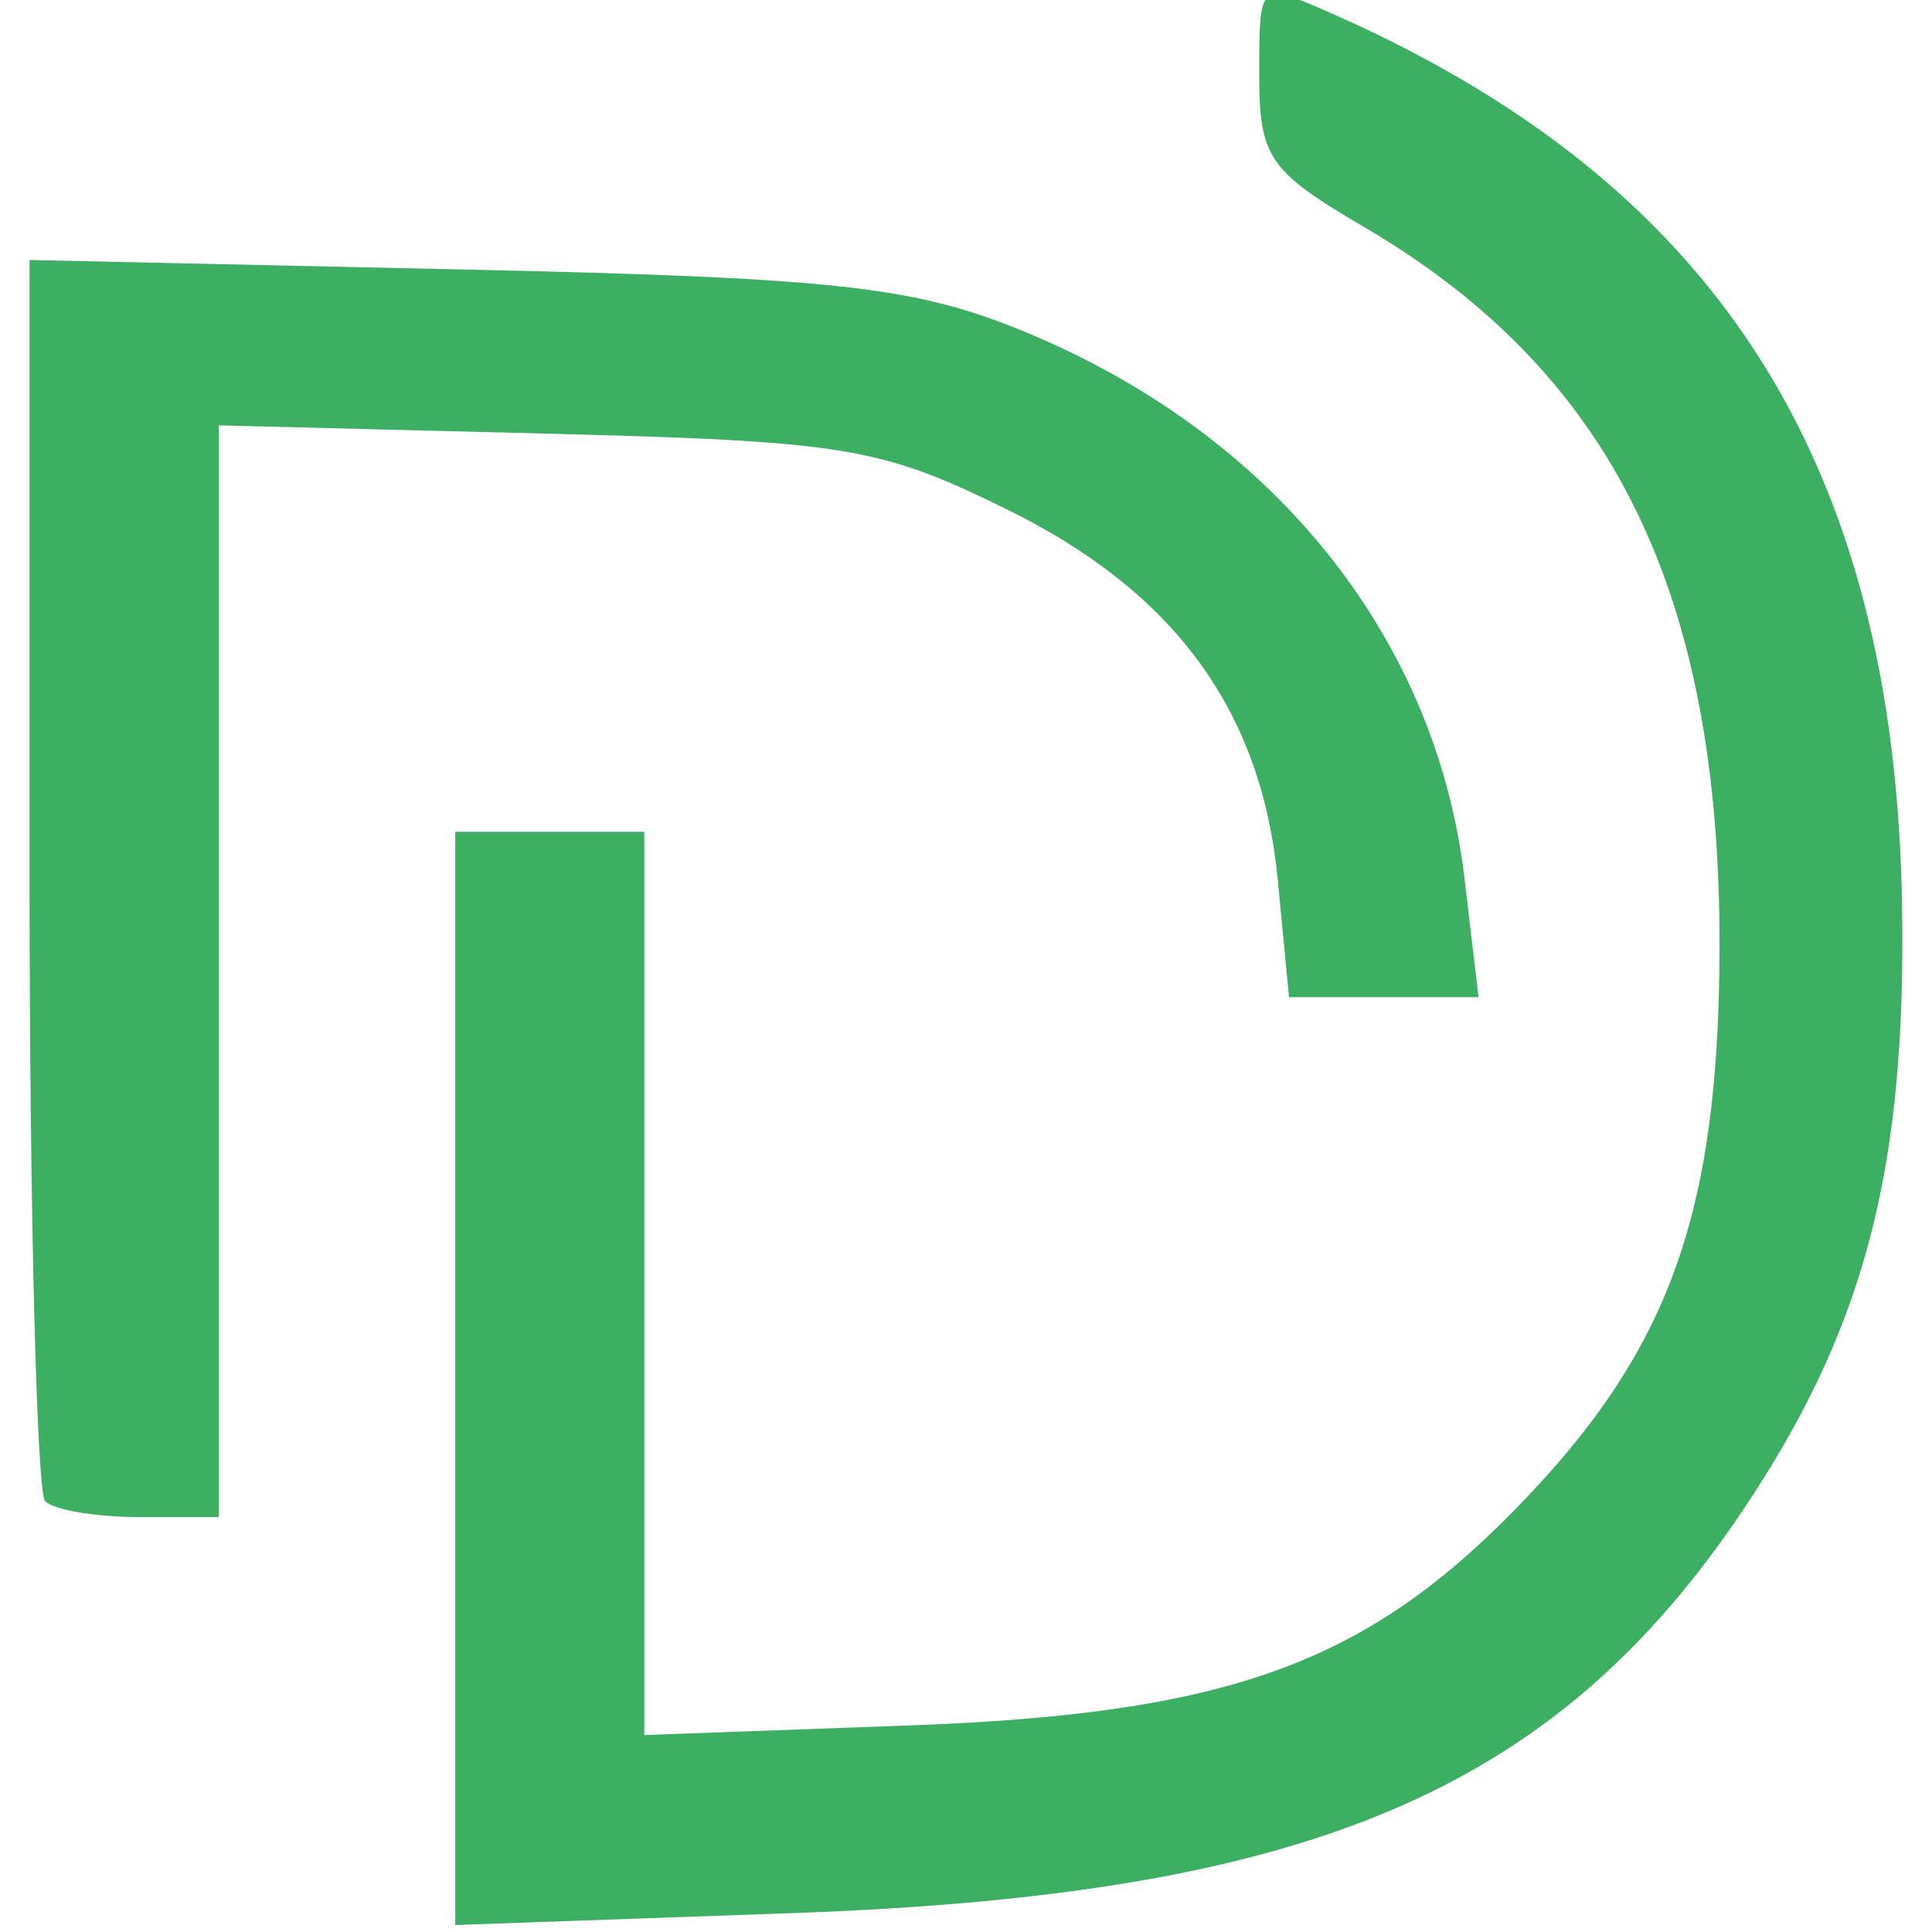 <?xml version="1.0" encoding="utf-8"?>

<svg width='50' height='50' xmlns="http://www.w3.org/2000/svg" viewBox="145.941 104.284 11.315 11.672"><path fill="#3caf63" fill-opacity="1" stroke-width="0.54" d="M31.243 153.323v-5.876h1.142v9.71l1.608-.104c1.901-.124 2.734-.652 3.65-2.316.93-1.69 1.232-3.16 1.238-6.02.007-3.842-.647-6.207-2.15-7.774-.575-.599-.631-.747-.631-1.645 0-.98.002-.984.393-.683 2.363 1.824 3.452 4.835 3.491 9.659.023 2.737-.216 4.416-.891 6.275-1.154 3.176-2.629 4.323-5.815 4.522l-2.035.128zm-2.477 1.323c-.052-.093-.095-3.134-.095-6.757V141.3l2.607.102c2.224.086 2.717.18 3.353.632 1.528 1.087 2.534 3.283 2.709 5.911l.085 1.28H36.28l-.068-1.264c-.099-1.82-.624-3.096-1.64-3.983-.766-.67-.975-.73-2.793-.812l-1.964-.088v11.736h-.476c-.262 0-.52-.076-.572-.169z" transform="matrix(1 0 0 .562 117.27 26.444)"></path></svg>